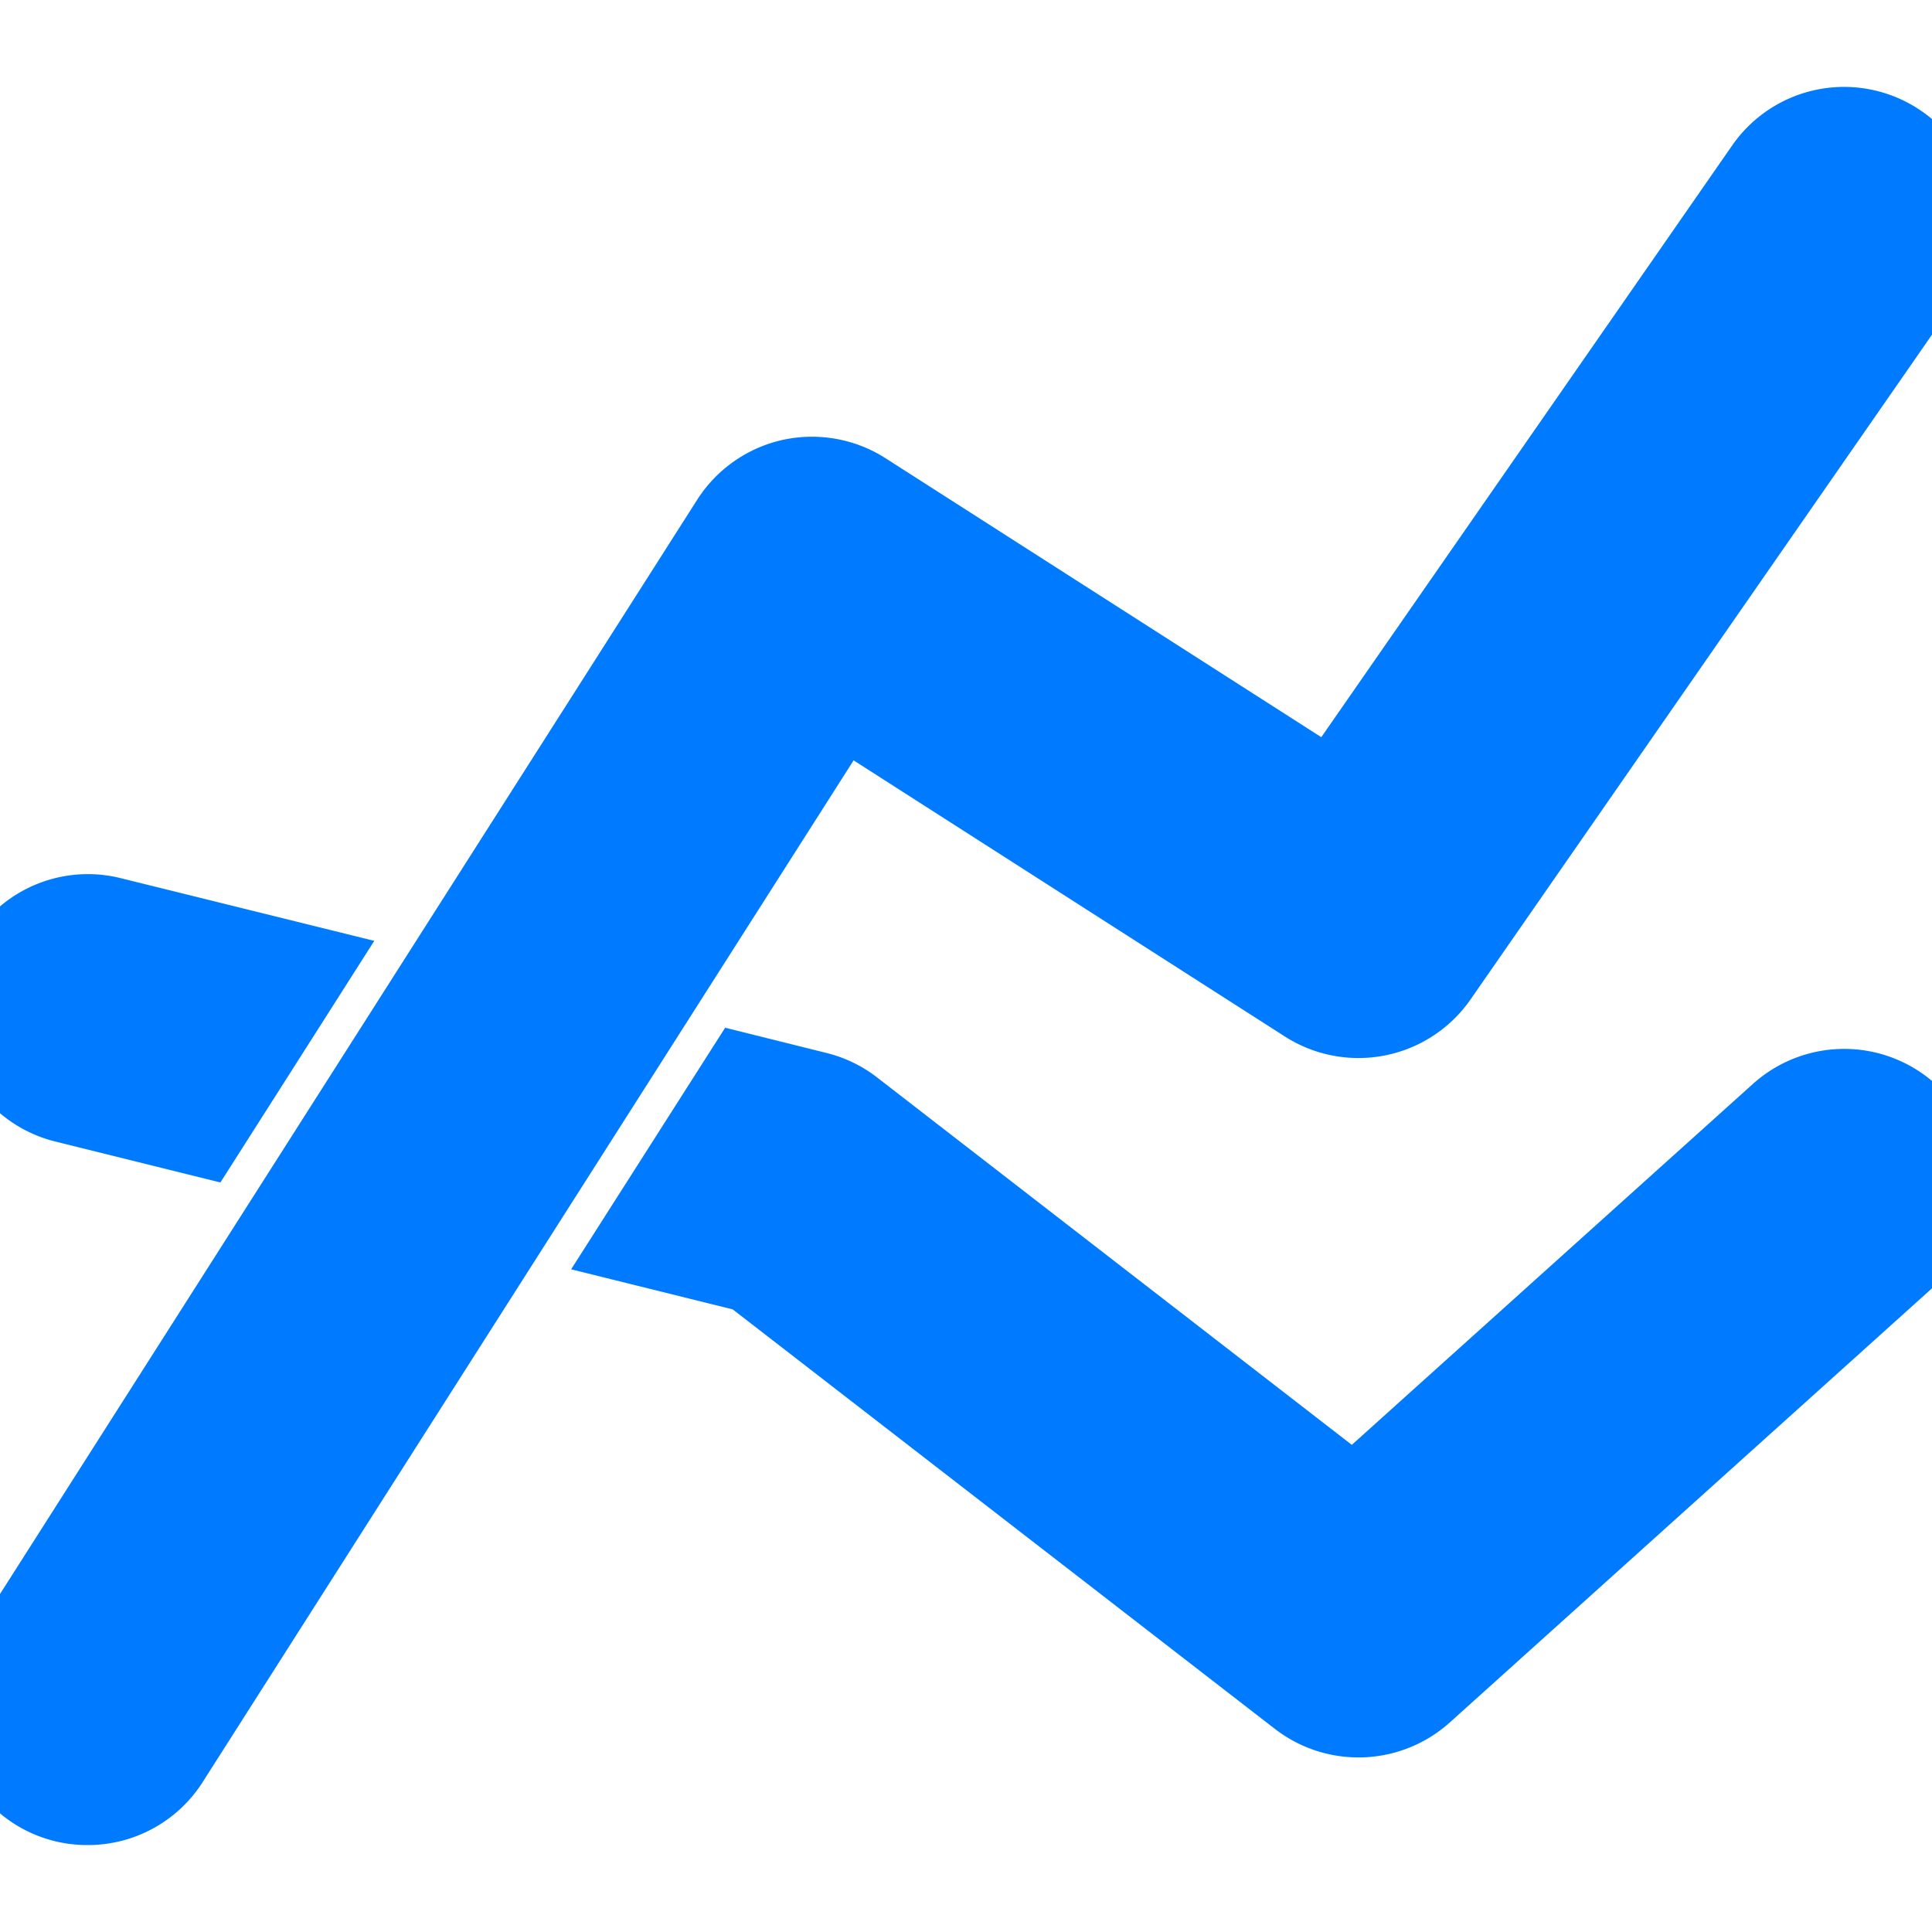 <!DOCTYPE svg PUBLIC "-//W3C//DTD SVG 1.1//EN" "http://www.w3.org/Graphics/SVG/1.1/DTD/svg11.dtd">
<!-- Uploaded to: SVG Repo, www.svgrepo.com, Transformed by: SVG Repo Mixer Tools -->
<svg fill="#007BFF" width="800px" height="800px" viewBox="0 0 20 20" xmlns="http://www.w3.org/2000/svg" stroke="#007BFF">
<g id="SVGRepo_bgCarrier" stroke-width="0"/>
<g id="SVGRepo_tracerCarrier" stroke-linecap="round" stroke-linejoin="round"/>
<g id="SVGRepo_iconCarrier">
<path d="M.69 11.331l1.363.338 1.026-1.611-1.95-.482a.904.904 0 1 0-.439 1.755zm17.791.261l-4.463 4.016-5.247-4.061a.905.905 0 0 0-.338-.162l-.698-.174-1.027 1.611 1.1.273 5.697 4.408a.915.915 0 0 0 1.168-.043l5.028-4.527a.9.9 0 0 0 .064-1.277.912.912 0 0 0-1.284-.064zM8.684 7.18l4.887 3.129a.913.913 0 0 0 1.24-.246l5.027-7.242a.902.902 0 0 0-.231-1.26.91.91 0 0 0-1.265.23l-4.528 6.521-4.916-3.147a.915.915 0 0 0-.688-.123.914.914 0 0 0-.571.4L.142 17.209A.903.903 0 0 0 .908 18.6a.908.908 0 0 0 .768-.42l7.008-11z"/>
</g>
</svg>